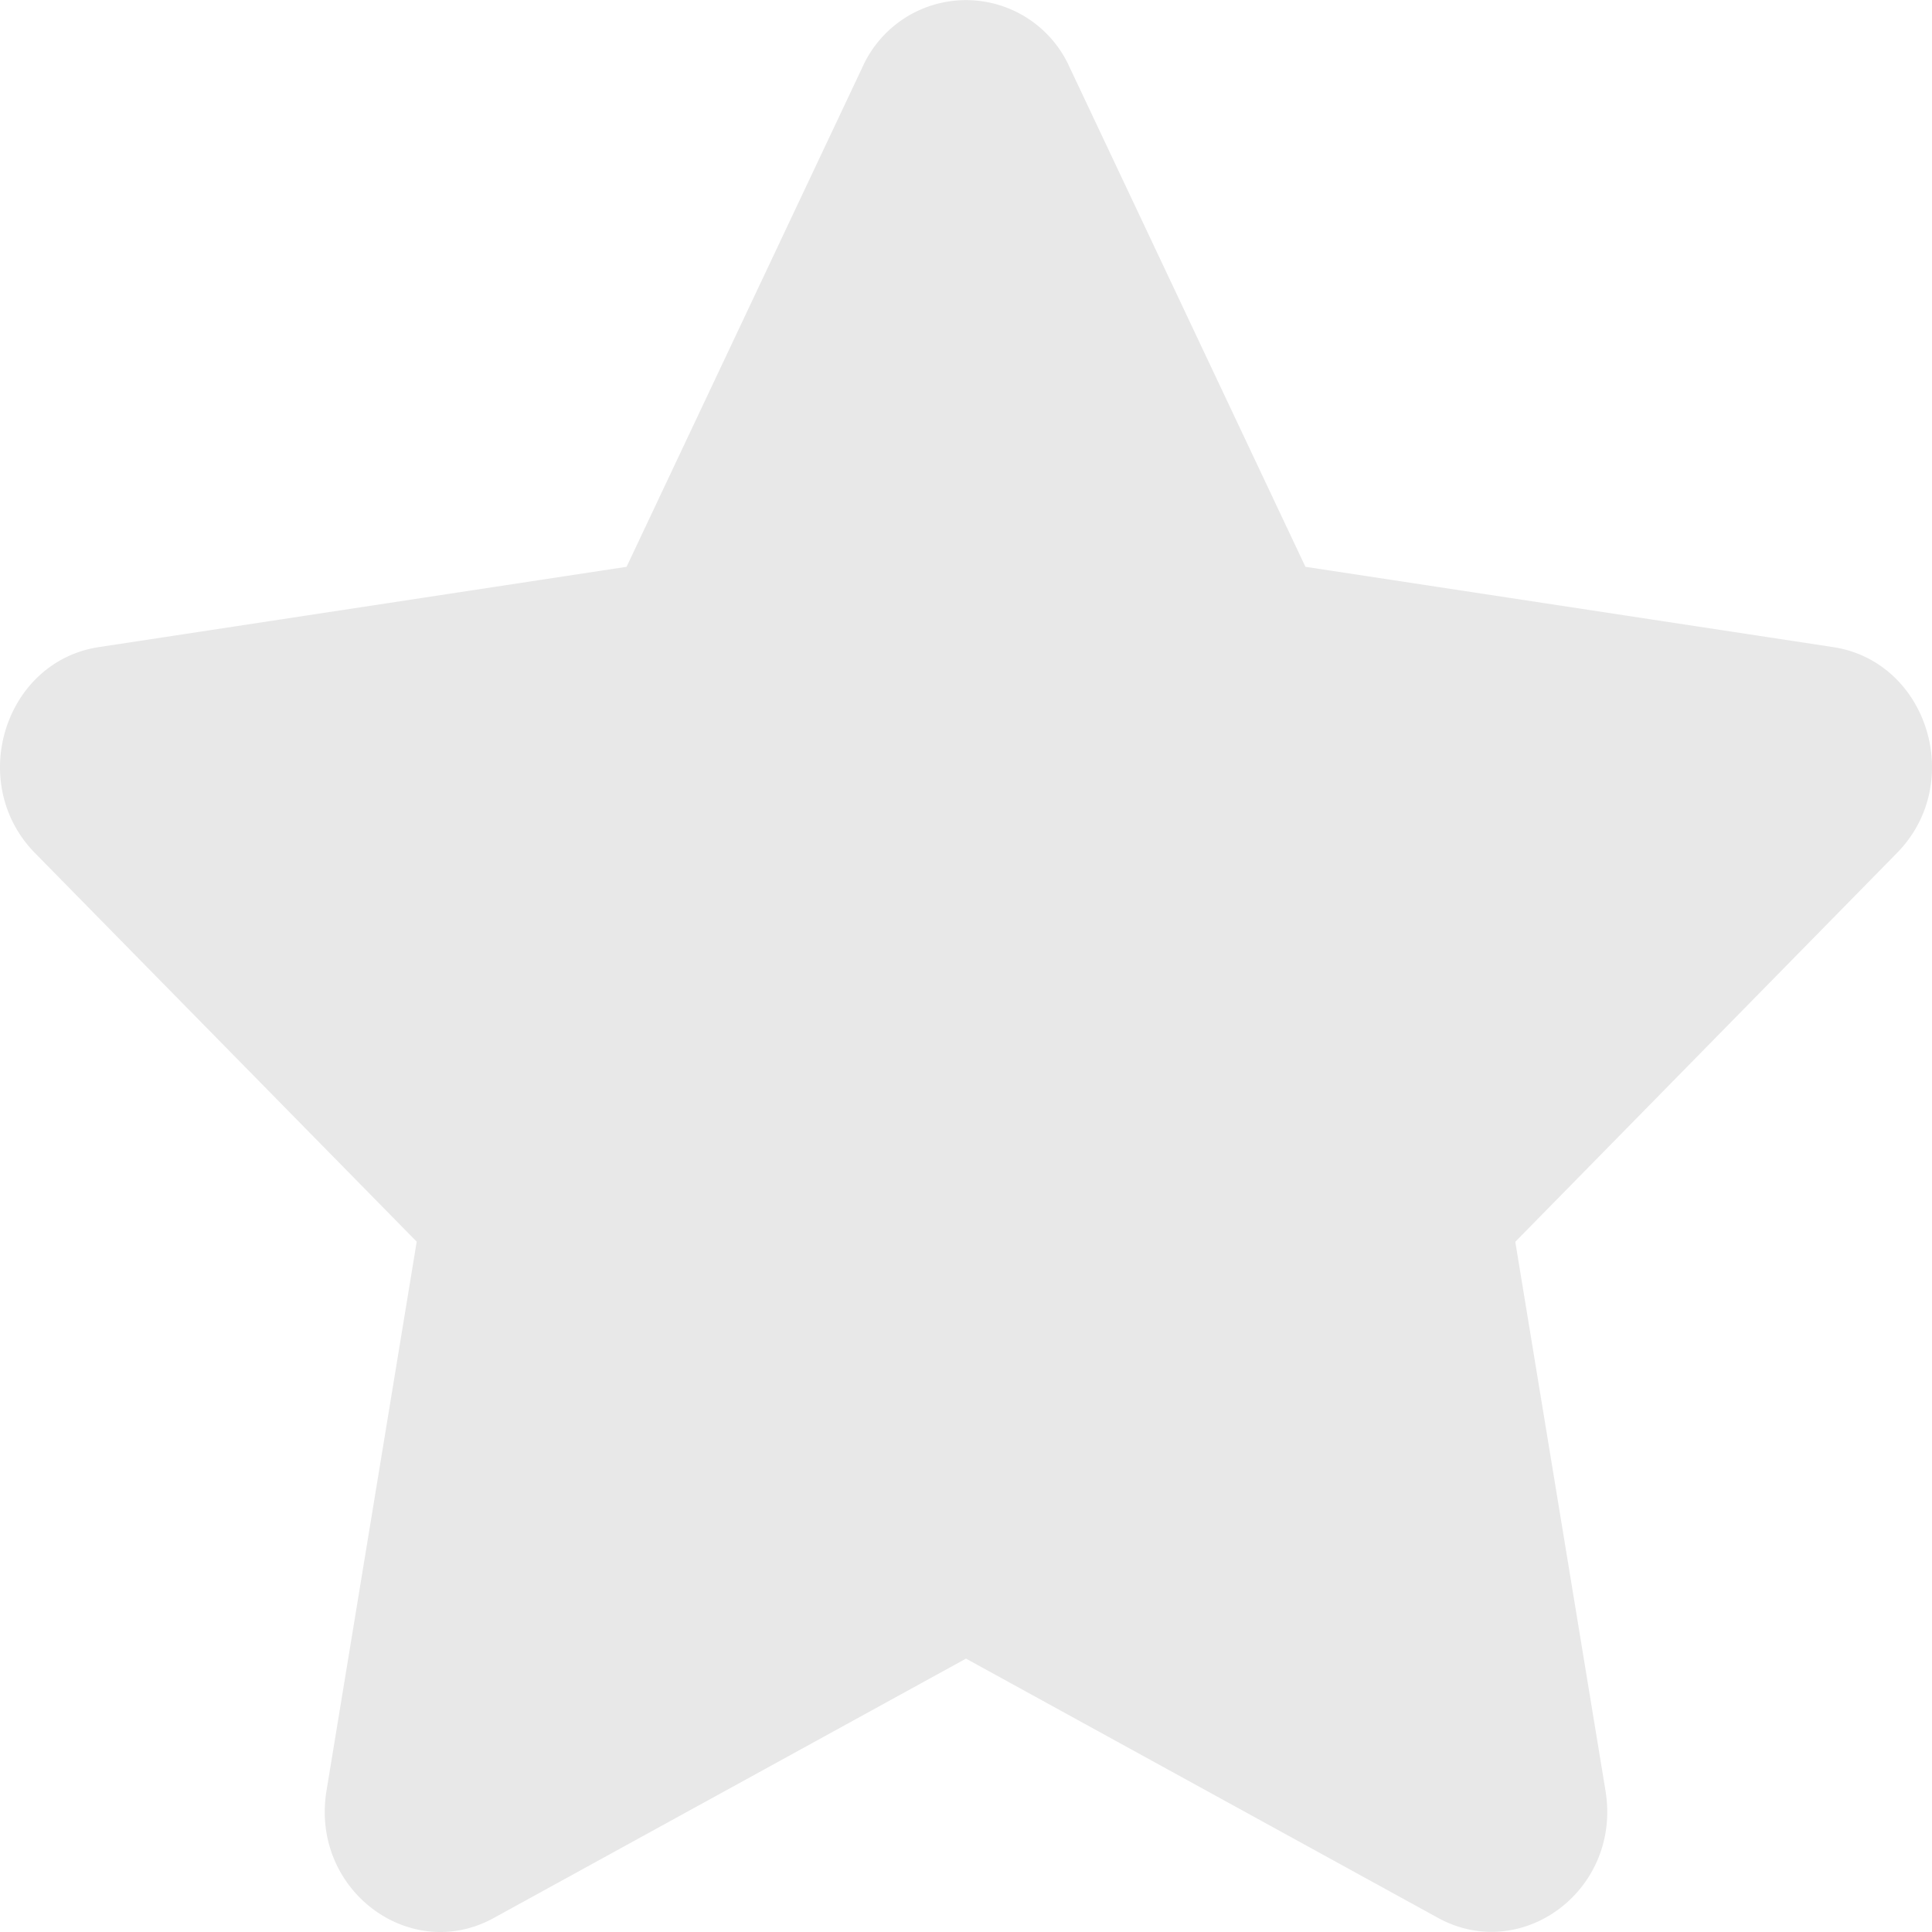 <svg width="16" height="16" fill="none" xmlns="http://www.w3.org/2000/svg"><path d="M7.142.557L5.189 4.694l-4.37.665C.036 5.478-.278 6.487.29 7.065l3.161 3.218-.747 4.547c-.135.822.693 1.437 1.387 1.053L8 13.736l3.909 2.147c.694.381 1.522-.231 1.387-1.053l-.747-4.546 3.16-3.219c.57-.578.255-1.587-.528-1.706l-4.37-.665L8.858.557a.94.94 0 00-1.716 0z" fill="#E8E8E8"/></svg>